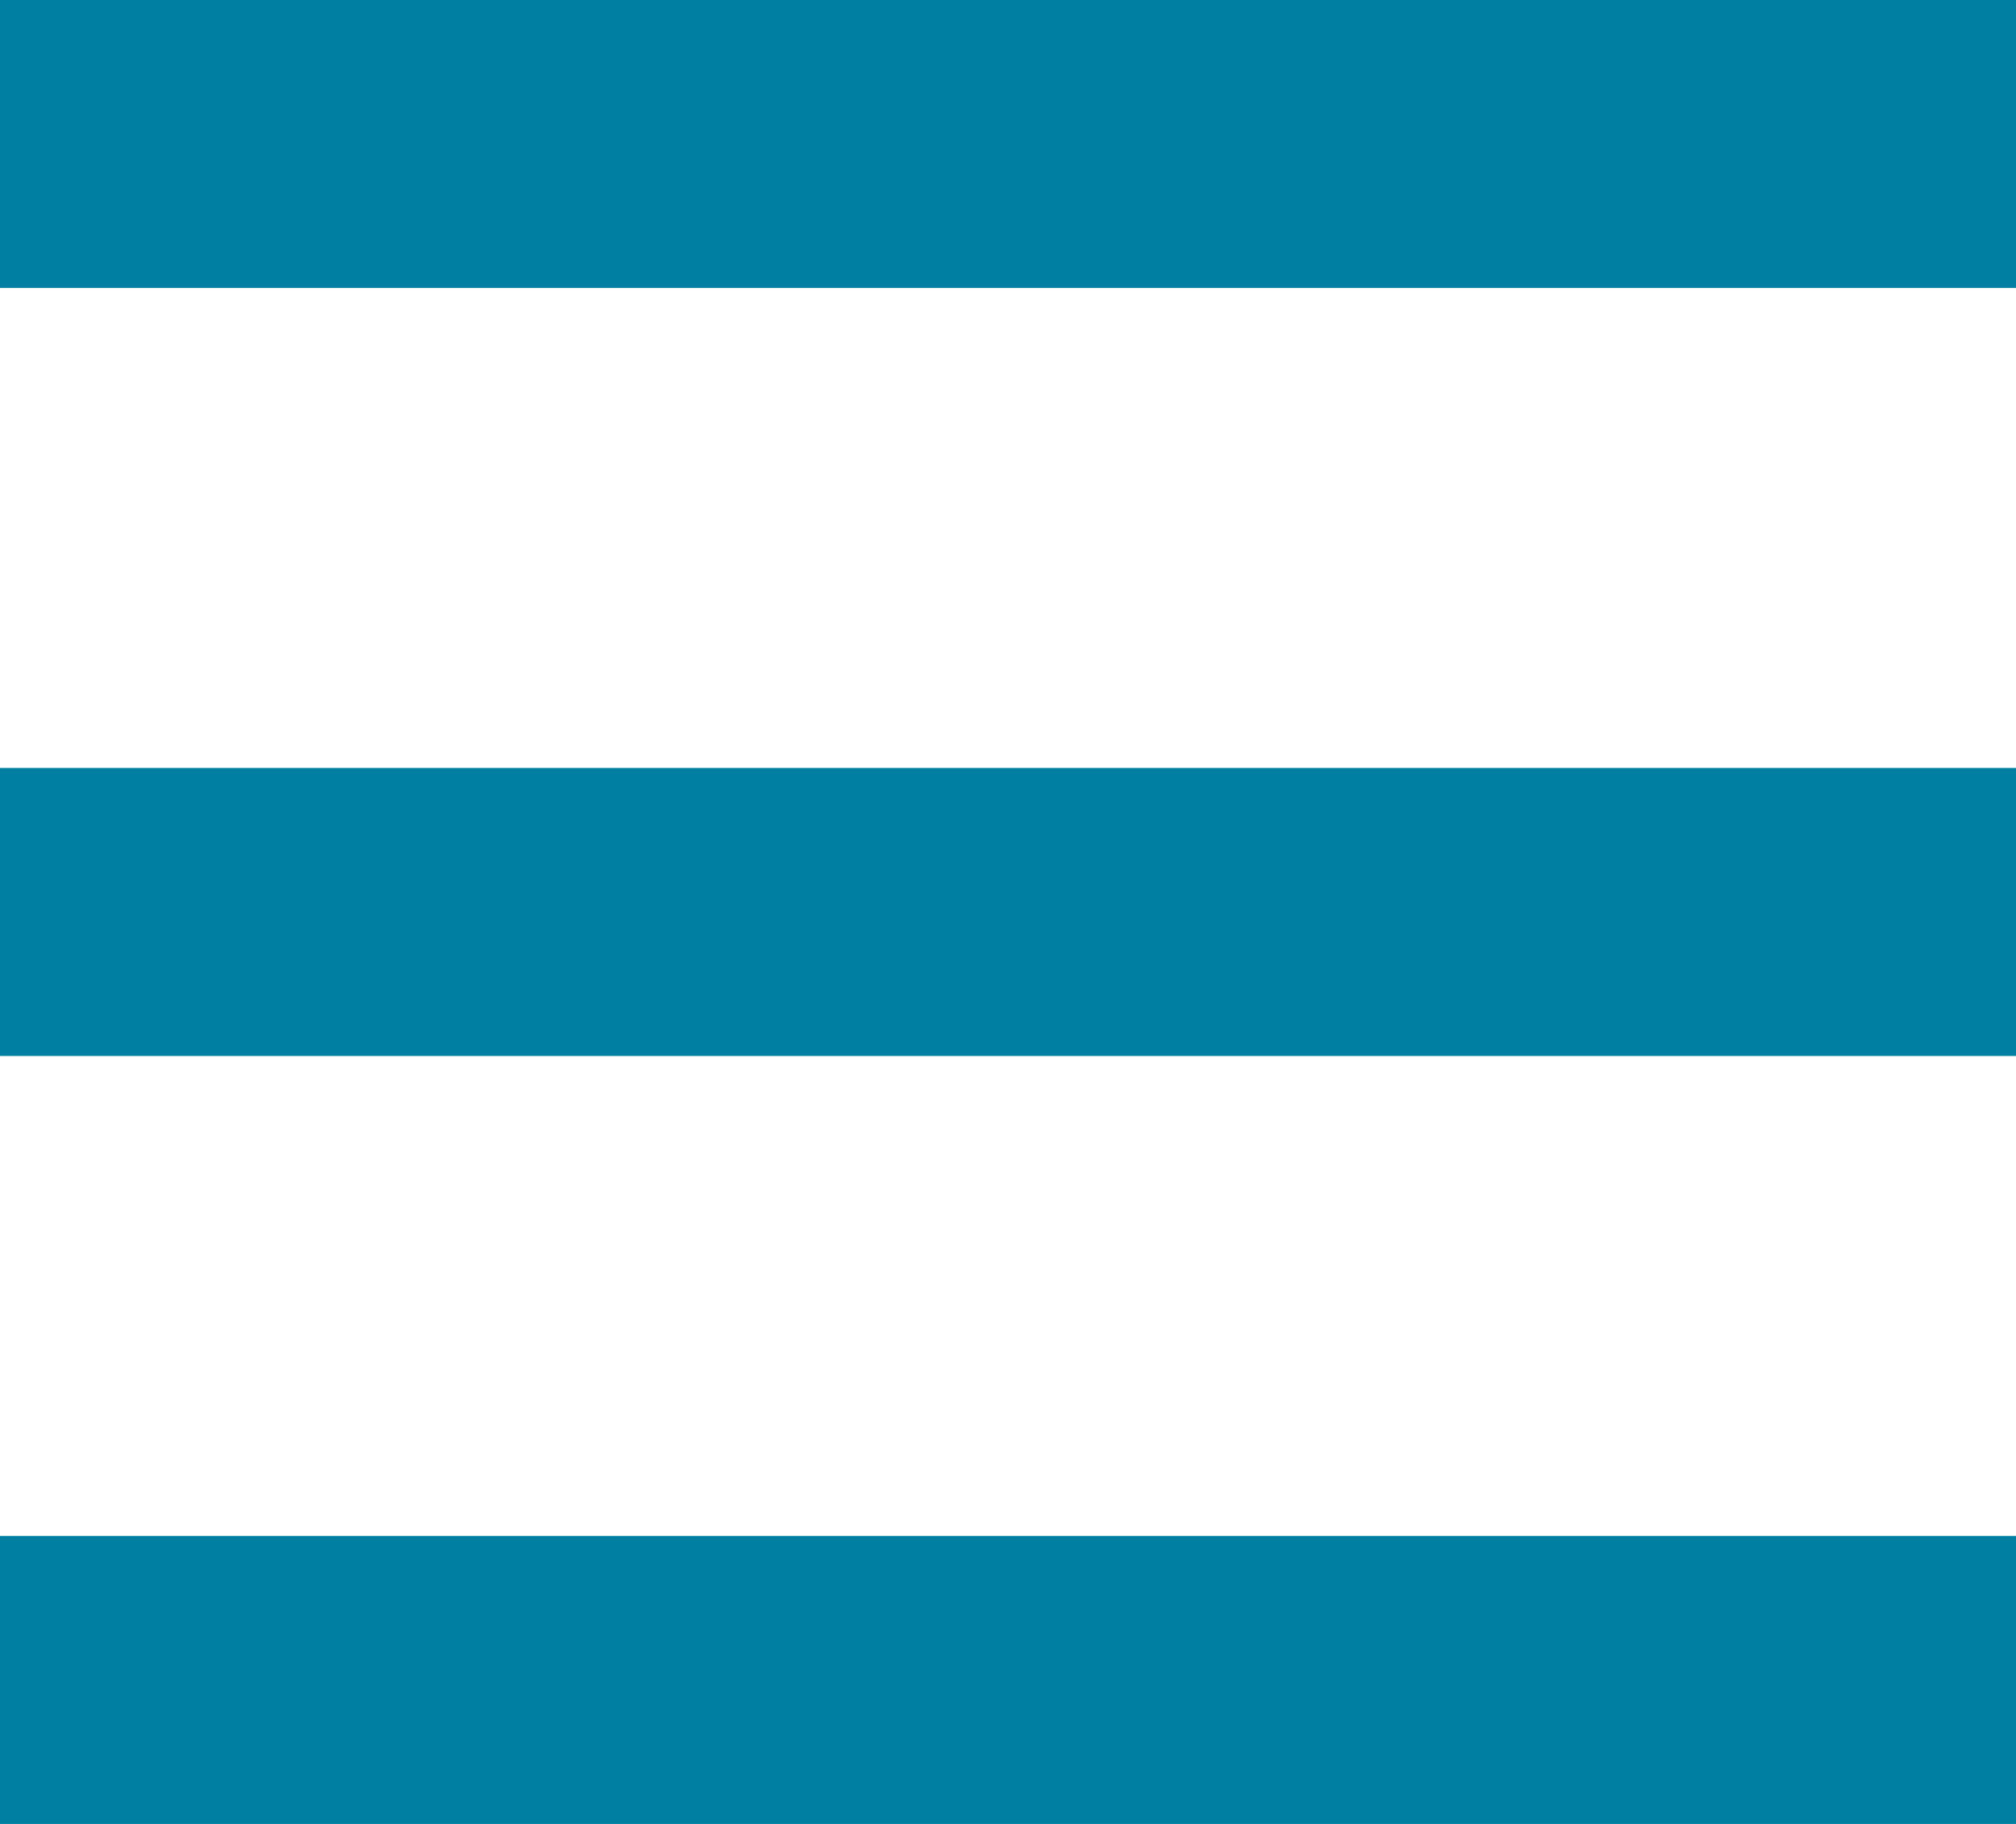 <svg width="21" height="19" viewBox="0 0 21 19" fill="none" xmlns="http://www.w3.org/2000/svg">
<line y1="1.5" x2="21" y2="1.5" stroke="#007FA2" stroke-width="3"/>
<line y1="9.5" x2="21" y2="9.5" stroke="#007FA2" stroke-width="3"/>
<line y1="17.5" x2="21" y2="17.5" stroke="#007FA2" stroke-width="3"/>
</svg>
